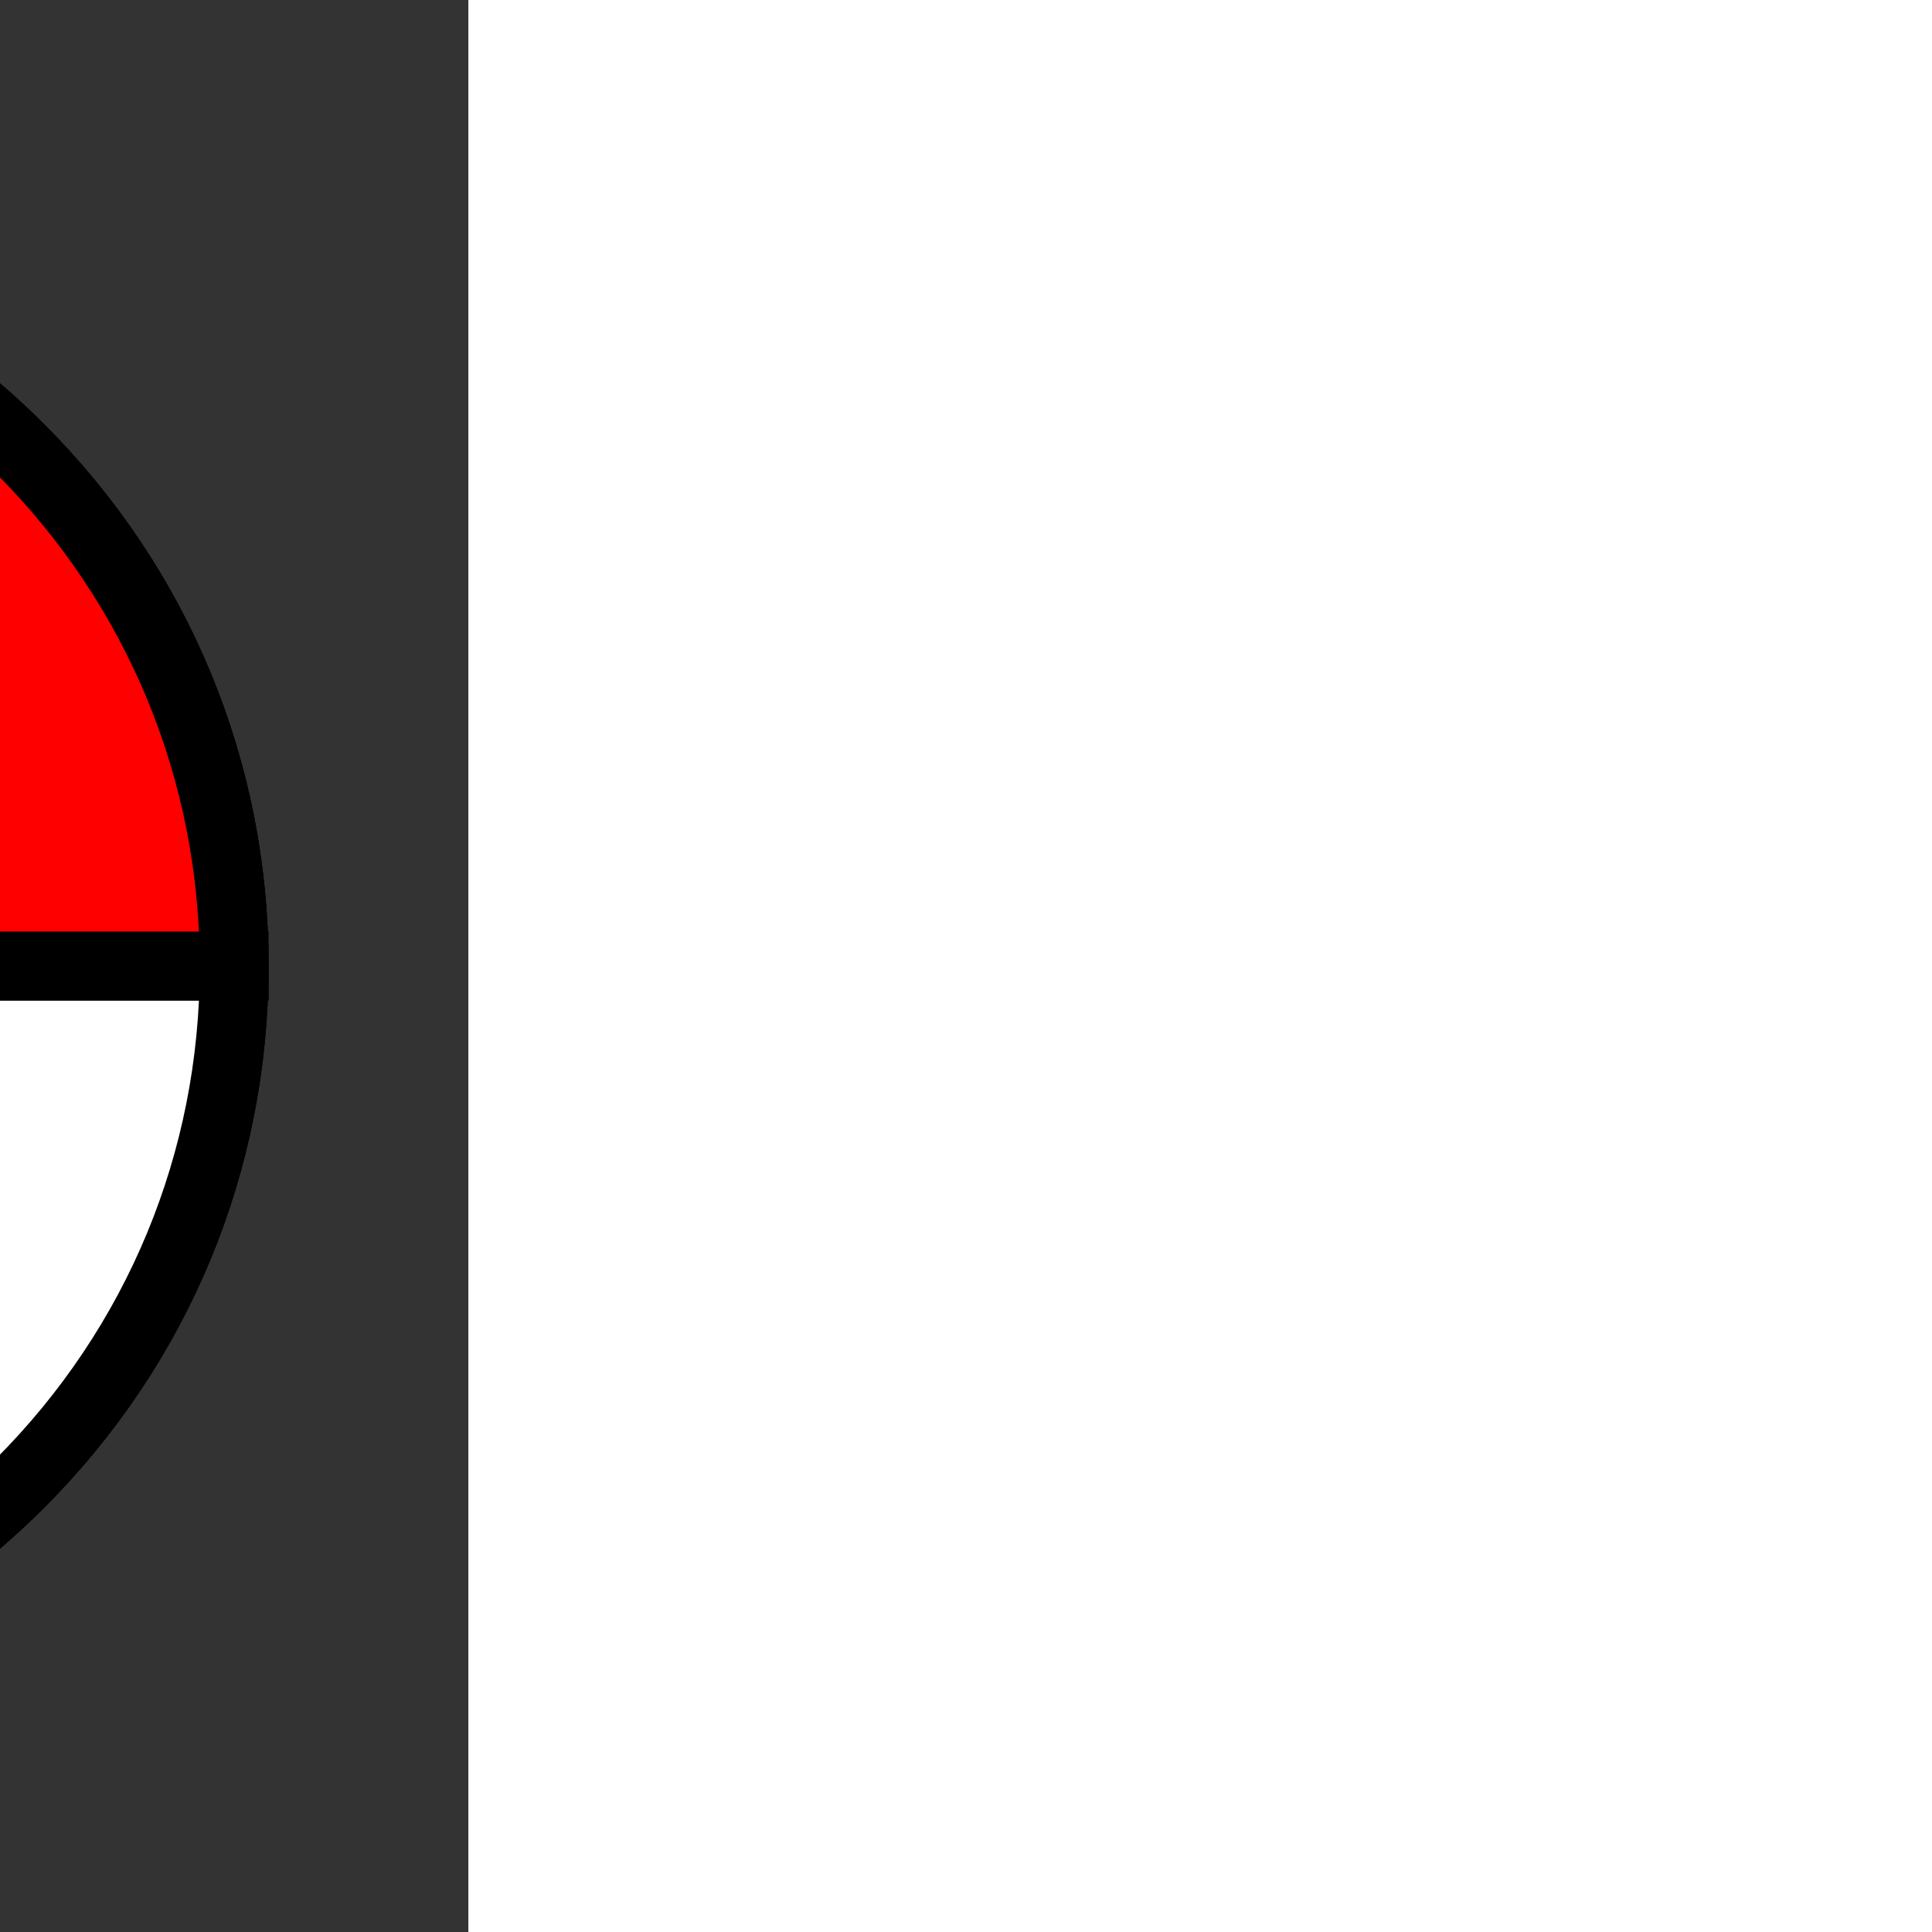 <!DOCTYPE svg PUBLIC "-//W3C//DTD SVG 1.1//EN" "http://www.w3.org/Graphics/SVG/1.1/DTD/svg11.dtd">
<!-- Uploaded to: SVG Repo, www.svgrepo.com, Transformed by: SVG Repo Mixer Tools -->
<svg height="175px" width="175px" version="1.1" id="Layer_1" xmlns="http://www.w3.org/2000/svg" xmlns:xlink="http://www.w3.org/1999/xlink" viewBox="-81.92 -81.92 675.84 675.84" xml:space="preserve" fill="#000000" stroke="#000000" transform="rotate(90)" stroke-width="24.064">
<rect x="-81.92" y="-81.92" width="675.84" height="675.84" fill="#333333" stroke="none"/>
<g id="SVGRepo_bgCarrier" stroke-width="0"/>
<g id="SVGRepo_tracerCarrier" stroke-linecap="round" stroke-linejoin="round"/>
<g id="SVGRepo_iconCarrier"> <path style="fill:#ffffff;" d="M437.02,74.98C388.668,26.629,324.38,0,256,0S123.333,26.629,74.981,74.98 c-99.814,99.814-99.815,262.223-0.002,362.038C123.331,485.371,187.62,512,256,512s132.668-26.629,181.02-74.982 C536.833,337.203,536.833,174.794,437.02,74.98z"/> <path id="SVGCleanerId_0" style="fill:#ffffff;" d="M371.193,338.28L288.912,256l82.28-82.281c9.089-9.087,9.089-23.824,0-32.912 c-9.087-9.089-23.824-9.087-32.912,0L256,223.088l-82.282-82.282c-9.087-9.089-23.824-9.089-32.912,0 c-9.089,9.087-9.089,23.824,0,32.912L223.087,256l-82.282,82.282c-9.089,9.087-9.089,23.824,0,32.912 c4.544,4.546,10.501,6.817,16.455,6.817c5.955,0,11.913-2.273,16.455-6.817L256,288.912l82.281,82.28 c4.544,4.544,10.501,6.817,16.455,6.817s11.913-2.273,16.455-6.817C380.282,362.105,380.282,347.369,371.193,338.28z"/> <path style="fill:#ffffff;" d="M256,0v223.088l82.28-82.282c9.087-9.087,23.824-9.089,32.912,0c9.089,9.087,9.089,23.824,0,32.912 L288.912,256l82.281,82.28c9.089,9.087,9.089,23.824,0,32.912c-4.544,4.544-10.501,6.817-16.457,6.817 c-5.956,0-11.913-2.273-16.455-6.817L256,288.912V512c68.38,0,132.668-26.629,181.02-74.982c99.814-99.815,99.814-262.225,0-362.038 C388.668,26.629,324.38,0,256,0z"/> <path id="SVGCleanerId_1" style="fill:#ff0000;" d="M173.718,371.194c-4.544,4.544-10.501,6.817-16.455,6.817 c-5.956,0-11.913-2.271-16.457-6.817c-9.089-9.087-9.089-23.824,0-32.912L223.087,256l-82.282-82.281 c-9.089-9.087-9.089-23.824,0-32.912c9.087-9.089,23.825-9.089,32.912,0L256,223.088V0C187.62,0,123.333,26.629,74.981,74.98 c-99.814,99.814-99.815,262.223-0.002,362.038C123.331,485.371,187.62,512,256,512V288.912L173.718,371.194z"/> <g> <path id="SVGCleanerId_0_1_" style="fill:#ffffff;" d="M371.193,338.28L288.912,256l82.28-82.281 c9.089-9.087,9.089-23.824,0-32.912c-9.087-9.089-23.824-9.087-32.912,0L256,223.088l-82.282-82.282 c-9.087-9.089-23.824-9.089-32.912,0c-9.089,9.087-9.089,23.824,0,32.912L223.087,256l-82.282,82.282 c-9.089,9.087-9.089,23.824,0,32.912c4.544,4.546,10.501,6.817,16.455,6.817c5.955,0,11.913-2.273,16.455-6.817L256,288.912 l82.281,82.28c4.544,4.544,10.501,6.817,16.455,6.817s11.913-2.273,16.455-6.817C380.282,362.105,380.282,347.369,371.193,338.28z"/> </g> <g> <path id="SVGCleanerId_1_1_" style="fill:#ff0000;" d="M173.718,371.194c-4.544,4.544-10.501,6.817-16.455,6.817 c-5.956,0-11.913-2.271-16.457-6.817c-9.089-9.087-9.089-23.824,0-32.912L223.087,256l-82.282-82.281 c-9.089-9.087-9.089-23.824,0-32.912c9.087-9.089,23.825-9.089,32.912,0L256,223.088V0C187.62,0,123.333,26.629,74.981,74.98 c-99.814,99.814-99.815,262.223-0.002,362.038C123.331,485.371,187.62,512,256,512V288.912L173.718,371.194z"/> </g> </g>
</svg>